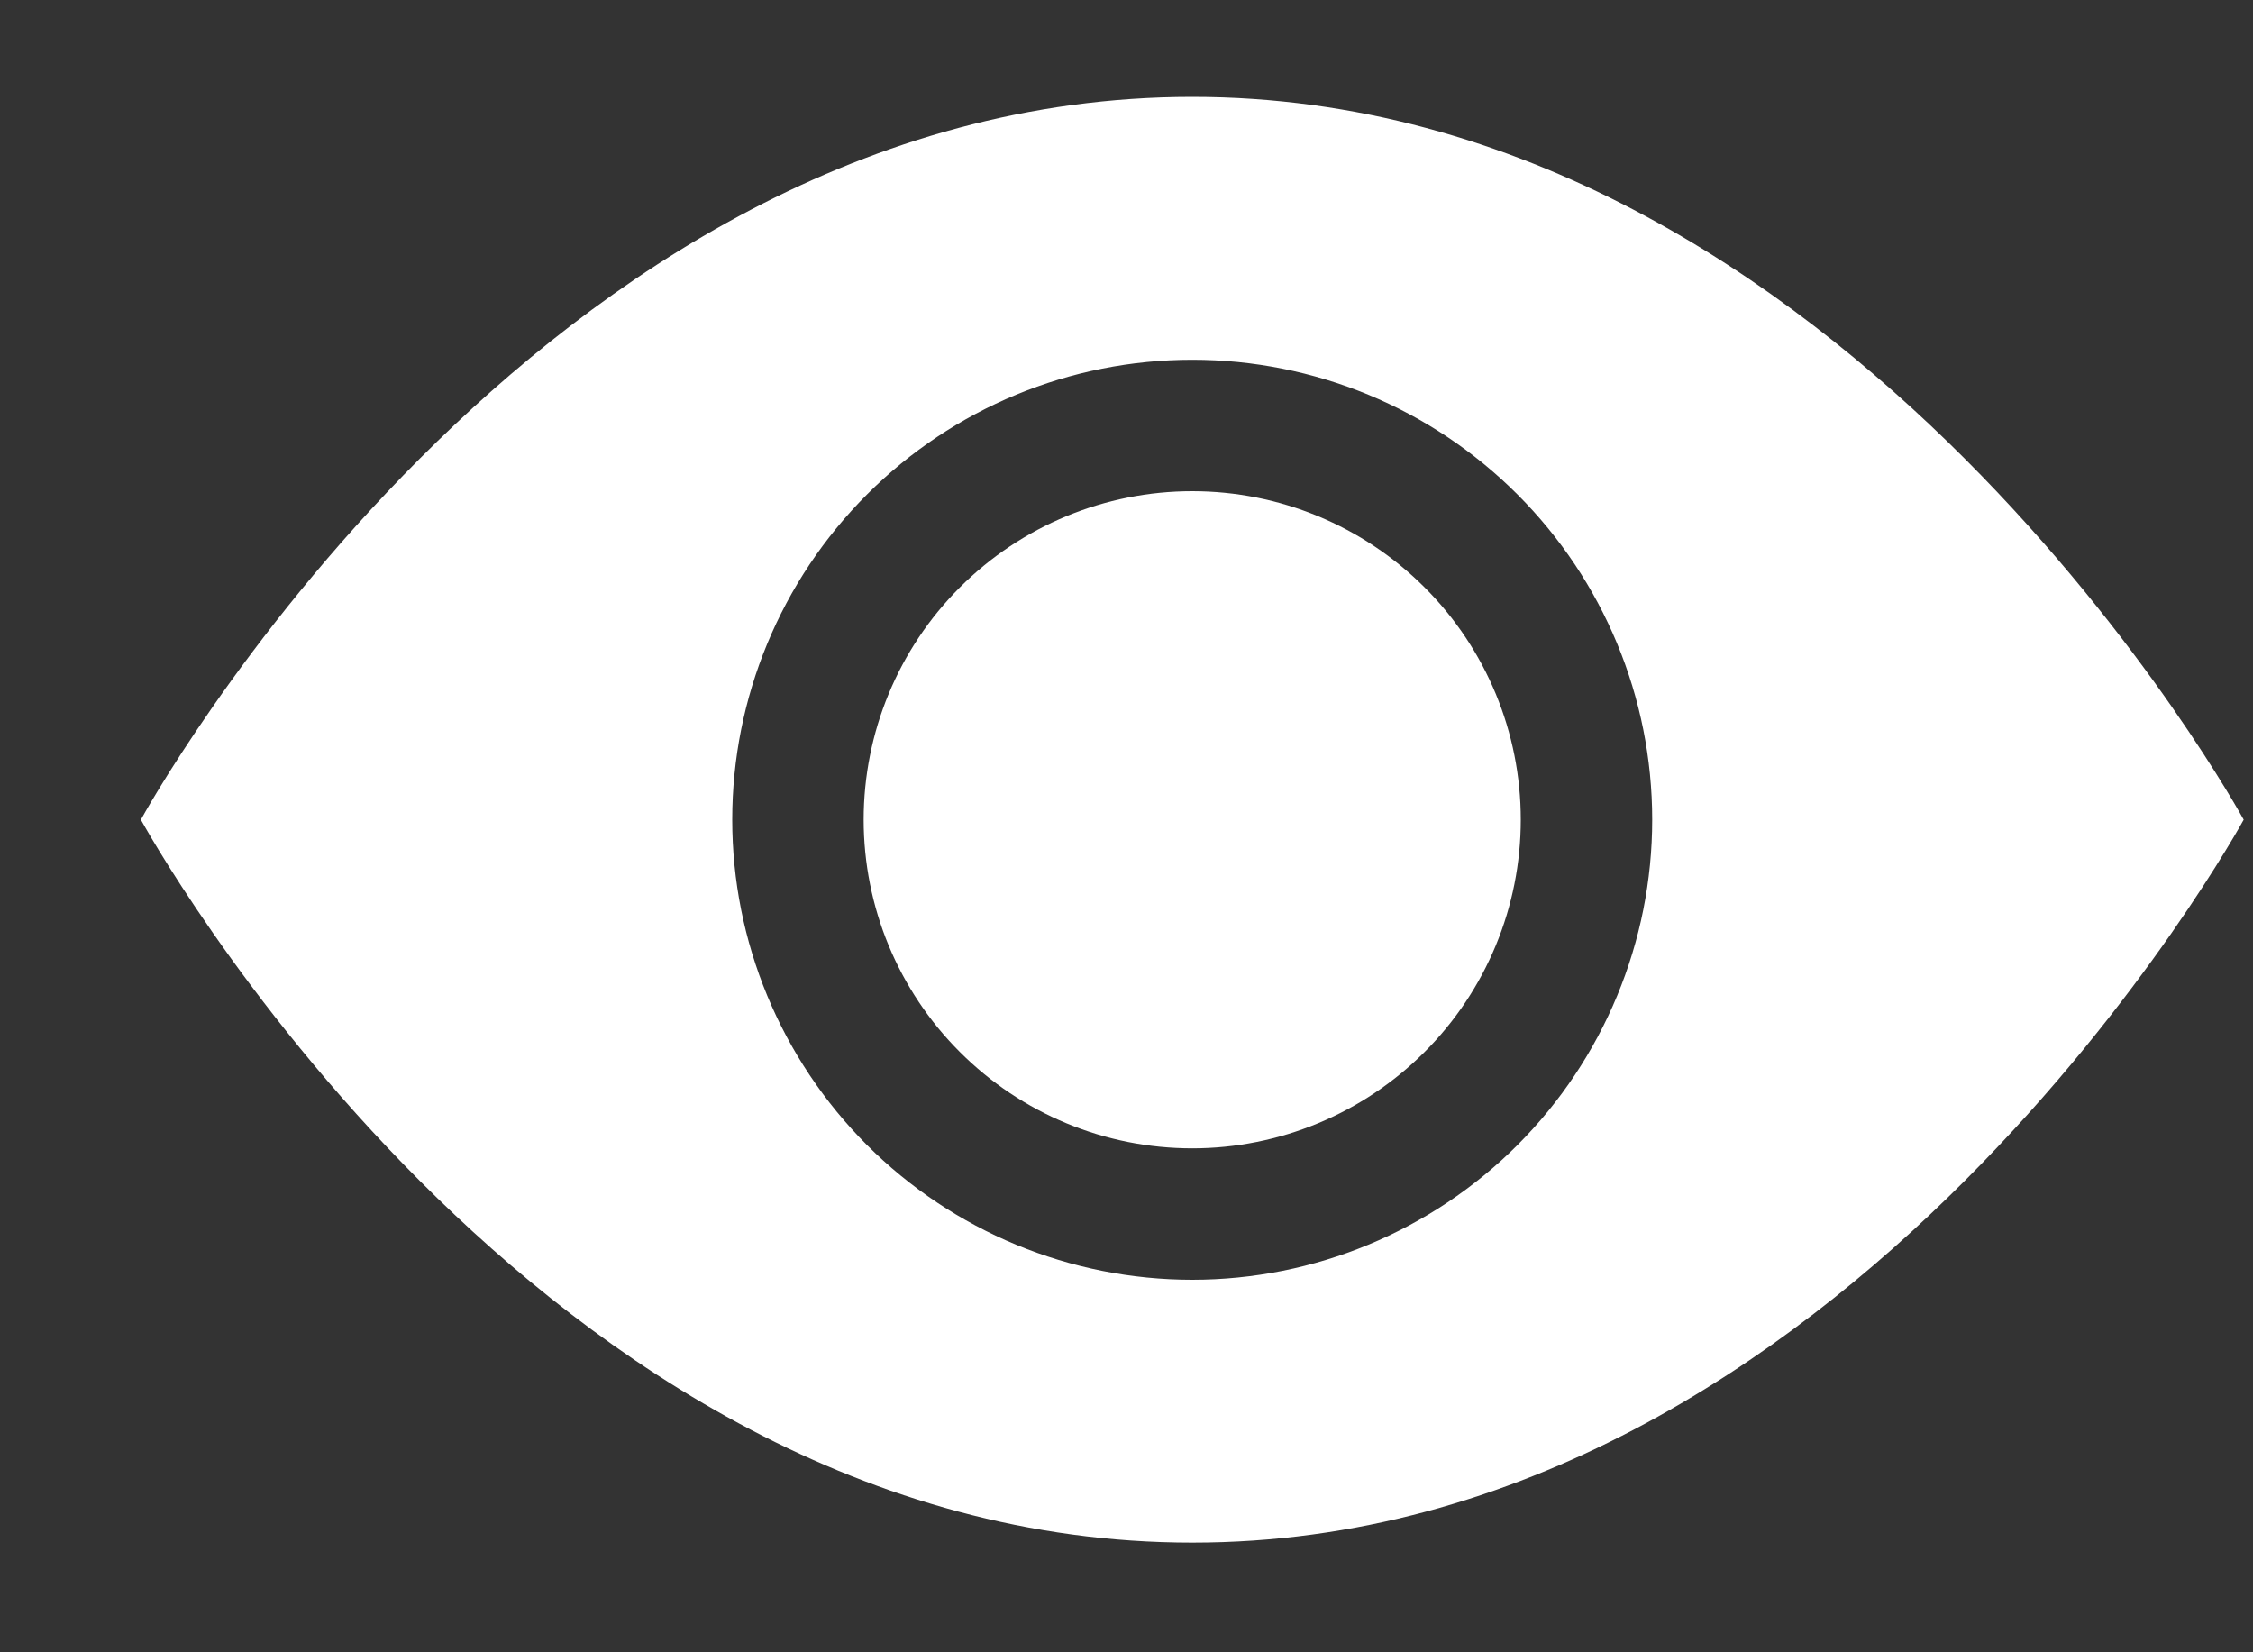 <svg width="15" height="11" viewBox="0 0 15 11" fill="none" xmlns="http://www.w3.org/2000/svg">
<rect x="0" y="0" width="15" height="11" fill="#333333" stroke="none"/>
<path d="M10.125 5.457C10.125 6.037 9.895 6.594 9.484 7.004C9.074 7.414 8.518 7.645 7.938 7.645C7.357 7.645 6.801 7.414 6.391 7.004C5.98 6.594 5.75 6.037 5.75 5.457C5.75 4.877 5.98 4.32 6.391 3.91C6.801 3.5 7.357 3.27 7.938 3.27C8.518 3.27 9.074 3.5 9.484 3.91C9.895 4.32 10.125 4.877 10.125 5.457Z" fill="white"/>
<path d="M0.938 5.457C0.938 5.457 3.562 0.645 7.938 0.645C12.312 0.645 14.938 5.457 14.938 5.457C14.938 5.457 12.312 10.27 7.938 10.27C3.562 10.27 0.938 5.457 0.938 5.457ZM7.938 8.52C8.75 8.52 9.529 8.197 10.103 7.623C10.677 7.048 11 6.269 11 5.457C11 4.645 10.677 3.866 10.103 3.292C9.529 2.717 8.75 2.395 7.938 2.395C7.125 2.395 6.346 2.717 5.772 3.292C5.198 3.866 4.875 4.645 4.875 5.457C4.875 6.269 5.198 7.048 5.772 7.623C6.346 8.197 7.125 8.52 7.938 8.52Z" fill="white"/>
</svg>

